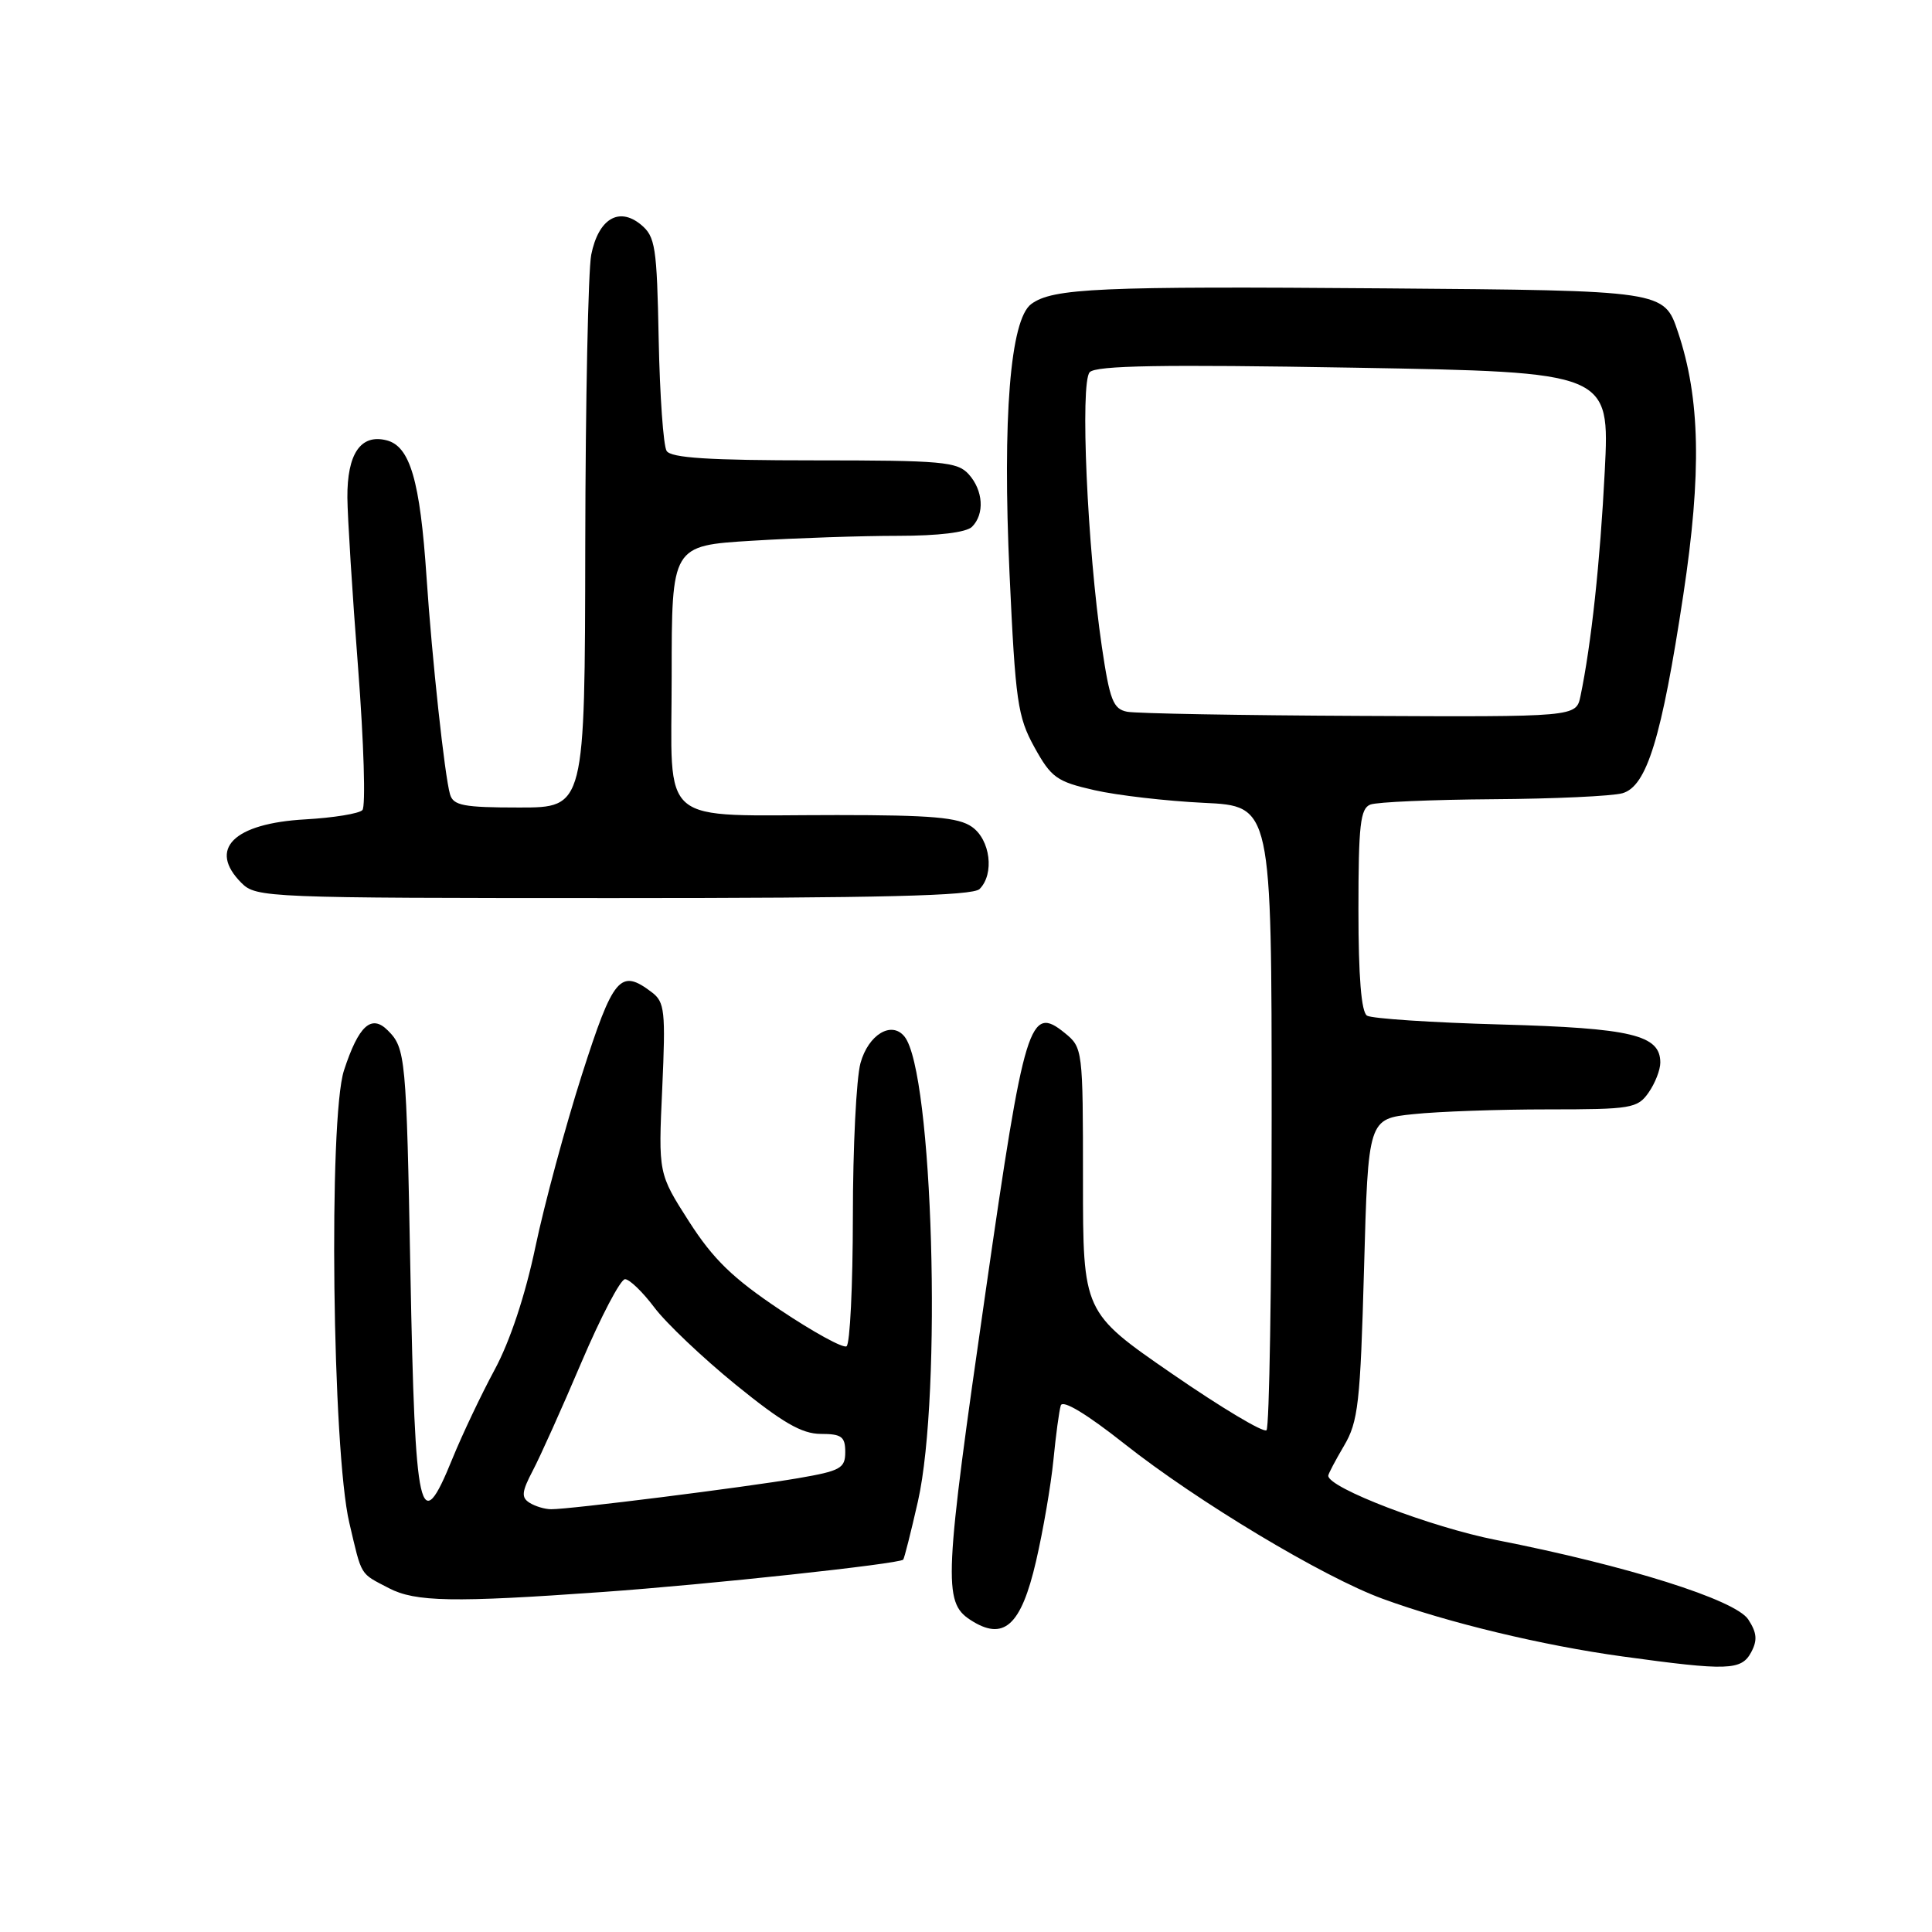 <?xml version="1.0" encoding="UTF-8" standalone="no"?>
<!DOCTYPE svg PUBLIC "-//W3C//DTD SVG 1.1//EN" "http://www.w3.org/Graphics/SVG/1.1/DTD/svg11.dtd" >
<svg xmlns="http://www.w3.org/2000/svg" xmlns:xlink="http://www.w3.org/1999/xlink" version="1.1" viewBox="0 0 256 256">
 <g >
 <path fill="currentColor"
d=" M 232.04 218.93 C 232.89 217.34 232.80 216.34 231.65 214.58 C 229.94 211.98 215.60 207.46 198.27 204.06 C 189.62 202.36 176.00 197.15 176.00 195.54 C 176.00 195.31 176.94 193.52 178.09 191.57 C 179.97 188.39 180.25 185.93 180.74 168.14 C 181.29 148.25 181.29 148.25 187.29 147.63 C 190.59 147.28 198.60 147.00 205.09 147.00 C 216.15 147.00 216.98 146.86 218.44 144.78 C 219.30 143.56 220.00 141.77 220.00 140.80 C 220.00 137.14 216.21 136.23 198.89 135.75 C 189.75 135.50 181.76 134.97 181.14 134.58 C 180.38 134.12 180.00 129.43 180.00 120.55 C 180.00 109.31 180.25 107.12 181.58 106.61 C 182.45 106.27 189.76 105.96 197.83 105.90 C 205.90 105.85 213.61 105.49 214.97 105.11 C 218.21 104.21 220.18 97.78 223.05 78.80 C 225.49 62.67 225.29 52.78 222.34 44.00 C 220.50 38.50 220.50 38.50 183.50 38.21 C 145.65 37.91 139.49 38.18 136.64 40.29 C 133.86 42.35 132.82 55.35 133.77 76.05 C 134.55 92.96 134.84 94.98 137.07 99.02 C 139.29 103.04 140.03 103.57 145.01 104.70 C 148.03 105.39 154.55 106.14 159.50 106.38 C 168.50 106.80 168.50 106.80 168.50 147.82 C 168.50 170.38 168.19 189.14 167.82 189.51 C 167.45 189.89 161.82 186.52 155.32 182.04 C 143.50 173.89 143.50 173.89 143.50 156.36 C 143.50 139.03 143.47 138.81 141.08 136.87 C 136.44 133.10 135.76 135.29 130.62 171.00 C 125.10 209.22 124.96 212.27 128.54 214.62 C 132.98 217.53 135.29 215.47 137.28 206.87 C 138.22 202.82 139.25 196.80 139.58 193.50 C 139.90 190.20 140.34 186.93 140.56 186.23 C 140.81 185.44 143.97 187.34 148.99 191.31 C 158.63 198.94 175.34 208.97 183.19 211.84 C 191.83 215.01 204.44 218.04 215.00 219.49 C 228.95 221.41 230.74 221.35 232.04 218.93 Z  M 79.81 210.95 C 93.81 209.96 119.10 207.23 119.68 206.66 C 119.82 206.51 120.70 203.04 121.63 198.94 C 124.85 184.68 123.62 142.04 119.85 137.35 C 118.14 135.23 115.07 137.08 114.02 140.86 C 113.47 142.86 113.01 152.01 113.01 161.19 C 113.00 170.37 112.63 178.11 112.17 178.39 C 111.72 178.68 107.75 176.50 103.36 173.56 C 97.08 169.36 94.51 166.86 91.30 161.86 C 87.23 155.50 87.23 155.50 87.75 144.21 C 88.21 133.97 88.08 132.78 86.38 131.49 C 82.18 128.30 81.28 129.37 77.09 142.45 C 74.91 149.29 72.14 159.53 70.95 165.20 C 69.60 171.64 67.57 177.75 65.54 181.50 C 63.76 184.80 61.25 190.09 59.96 193.25 C 55.62 203.95 55.00 201.20 54.38 168.50 C 53.85 140.05 53.74 138.88 51.39 136.54 C 49.21 134.35 47.52 135.89 45.58 141.83 C 43.51 148.15 44.03 192.26 46.29 201.80 C 47.98 208.99 47.63 208.40 51.53 210.44 C 55.04 212.27 60.07 212.36 79.81 210.95 Z  M 129.80 117.80 C 131.79 115.81 131.23 111.27 128.78 109.56 C 127.00 108.31 123.45 108.00 110.90 108.00 C 86.81 108.00 89.00 109.85 89.00 89.53 C 89.00 72.30 89.00 72.30 99.66 71.65 C 105.52 71.29 114.20 71.00 118.96 71.00 C 124.35 71.00 128.05 70.55 128.80 69.80 C 130.49 68.11 130.29 64.98 128.35 62.83 C 126.85 61.18 124.83 61.00 107.90 61.00 C 93.96 61.00 88.92 60.68 88.33 59.75 C 87.90 59.06 87.43 52.42 87.28 45.00 C 87.04 32.67 86.84 31.35 84.92 29.76 C 82.00 27.36 79.29 29.01 78.34 33.76 C 77.94 35.82 77.58 53.14 77.55 72.25 C 77.50 107.00 77.50 107.00 68.82 107.00 C 61.41 107.00 60.06 106.74 59.63 105.25 C 58.92 102.81 57.24 87.27 56.52 76.50 C 55.66 63.64 54.33 59.12 51.21 58.34 C 47.79 57.48 45.99 60.13 46.03 65.94 C 46.05 68.45 46.68 78.60 47.45 88.50 C 48.21 98.40 48.47 106.88 48.02 107.34 C 47.58 107.81 44.18 108.36 40.47 108.57 C 30.94 109.10 27.51 112.51 32.00 117.00 C 33.94 118.94 35.33 119.00 81.30 119.00 C 116.76 119.00 128.90 118.70 129.80 117.80 Z  M 149.36 94.31 C 147.50 93.95 147.05 92.79 146.00 85.69 C 144.07 72.57 143.10 50.70 144.39 49.32 C 145.22 48.43 153.97 48.28 179.40 48.72 C 213.30 49.31 213.30 49.31 212.64 62.41 C 212.03 74.46 210.85 85.39 209.42 92.25 C 208.84 95.00 208.84 95.00 180.17 94.86 C 164.40 94.79 150.54 94.54 149.36 94.31 Z  M 70.16 199.12 C 69.05 198.42 69.13 197.66 70.59 194.88 C 71.57 193.02 74.48 186.55 77.05 180.50 C 79.63 174.45 82.22 169.50 82.82 169.50 C 83.41 169.50 85.15 171.18 86.70 173.24 C 88.24 175.30 93.10 179.91 97.50 183.49 C 103.68 188.51 106.24 189.99 108.75 190.00 C 111.51 190.00 112.00 190.36 112.00 192.40 C 112.00 194.56 111.38 194.90 105.75 195.87 C 98.75 197.07 75.40 200.01 73.03 199.98 C 72.19 199.98 70.90 199.59 70.16 199.12 Z "/>
</g>
</svg>